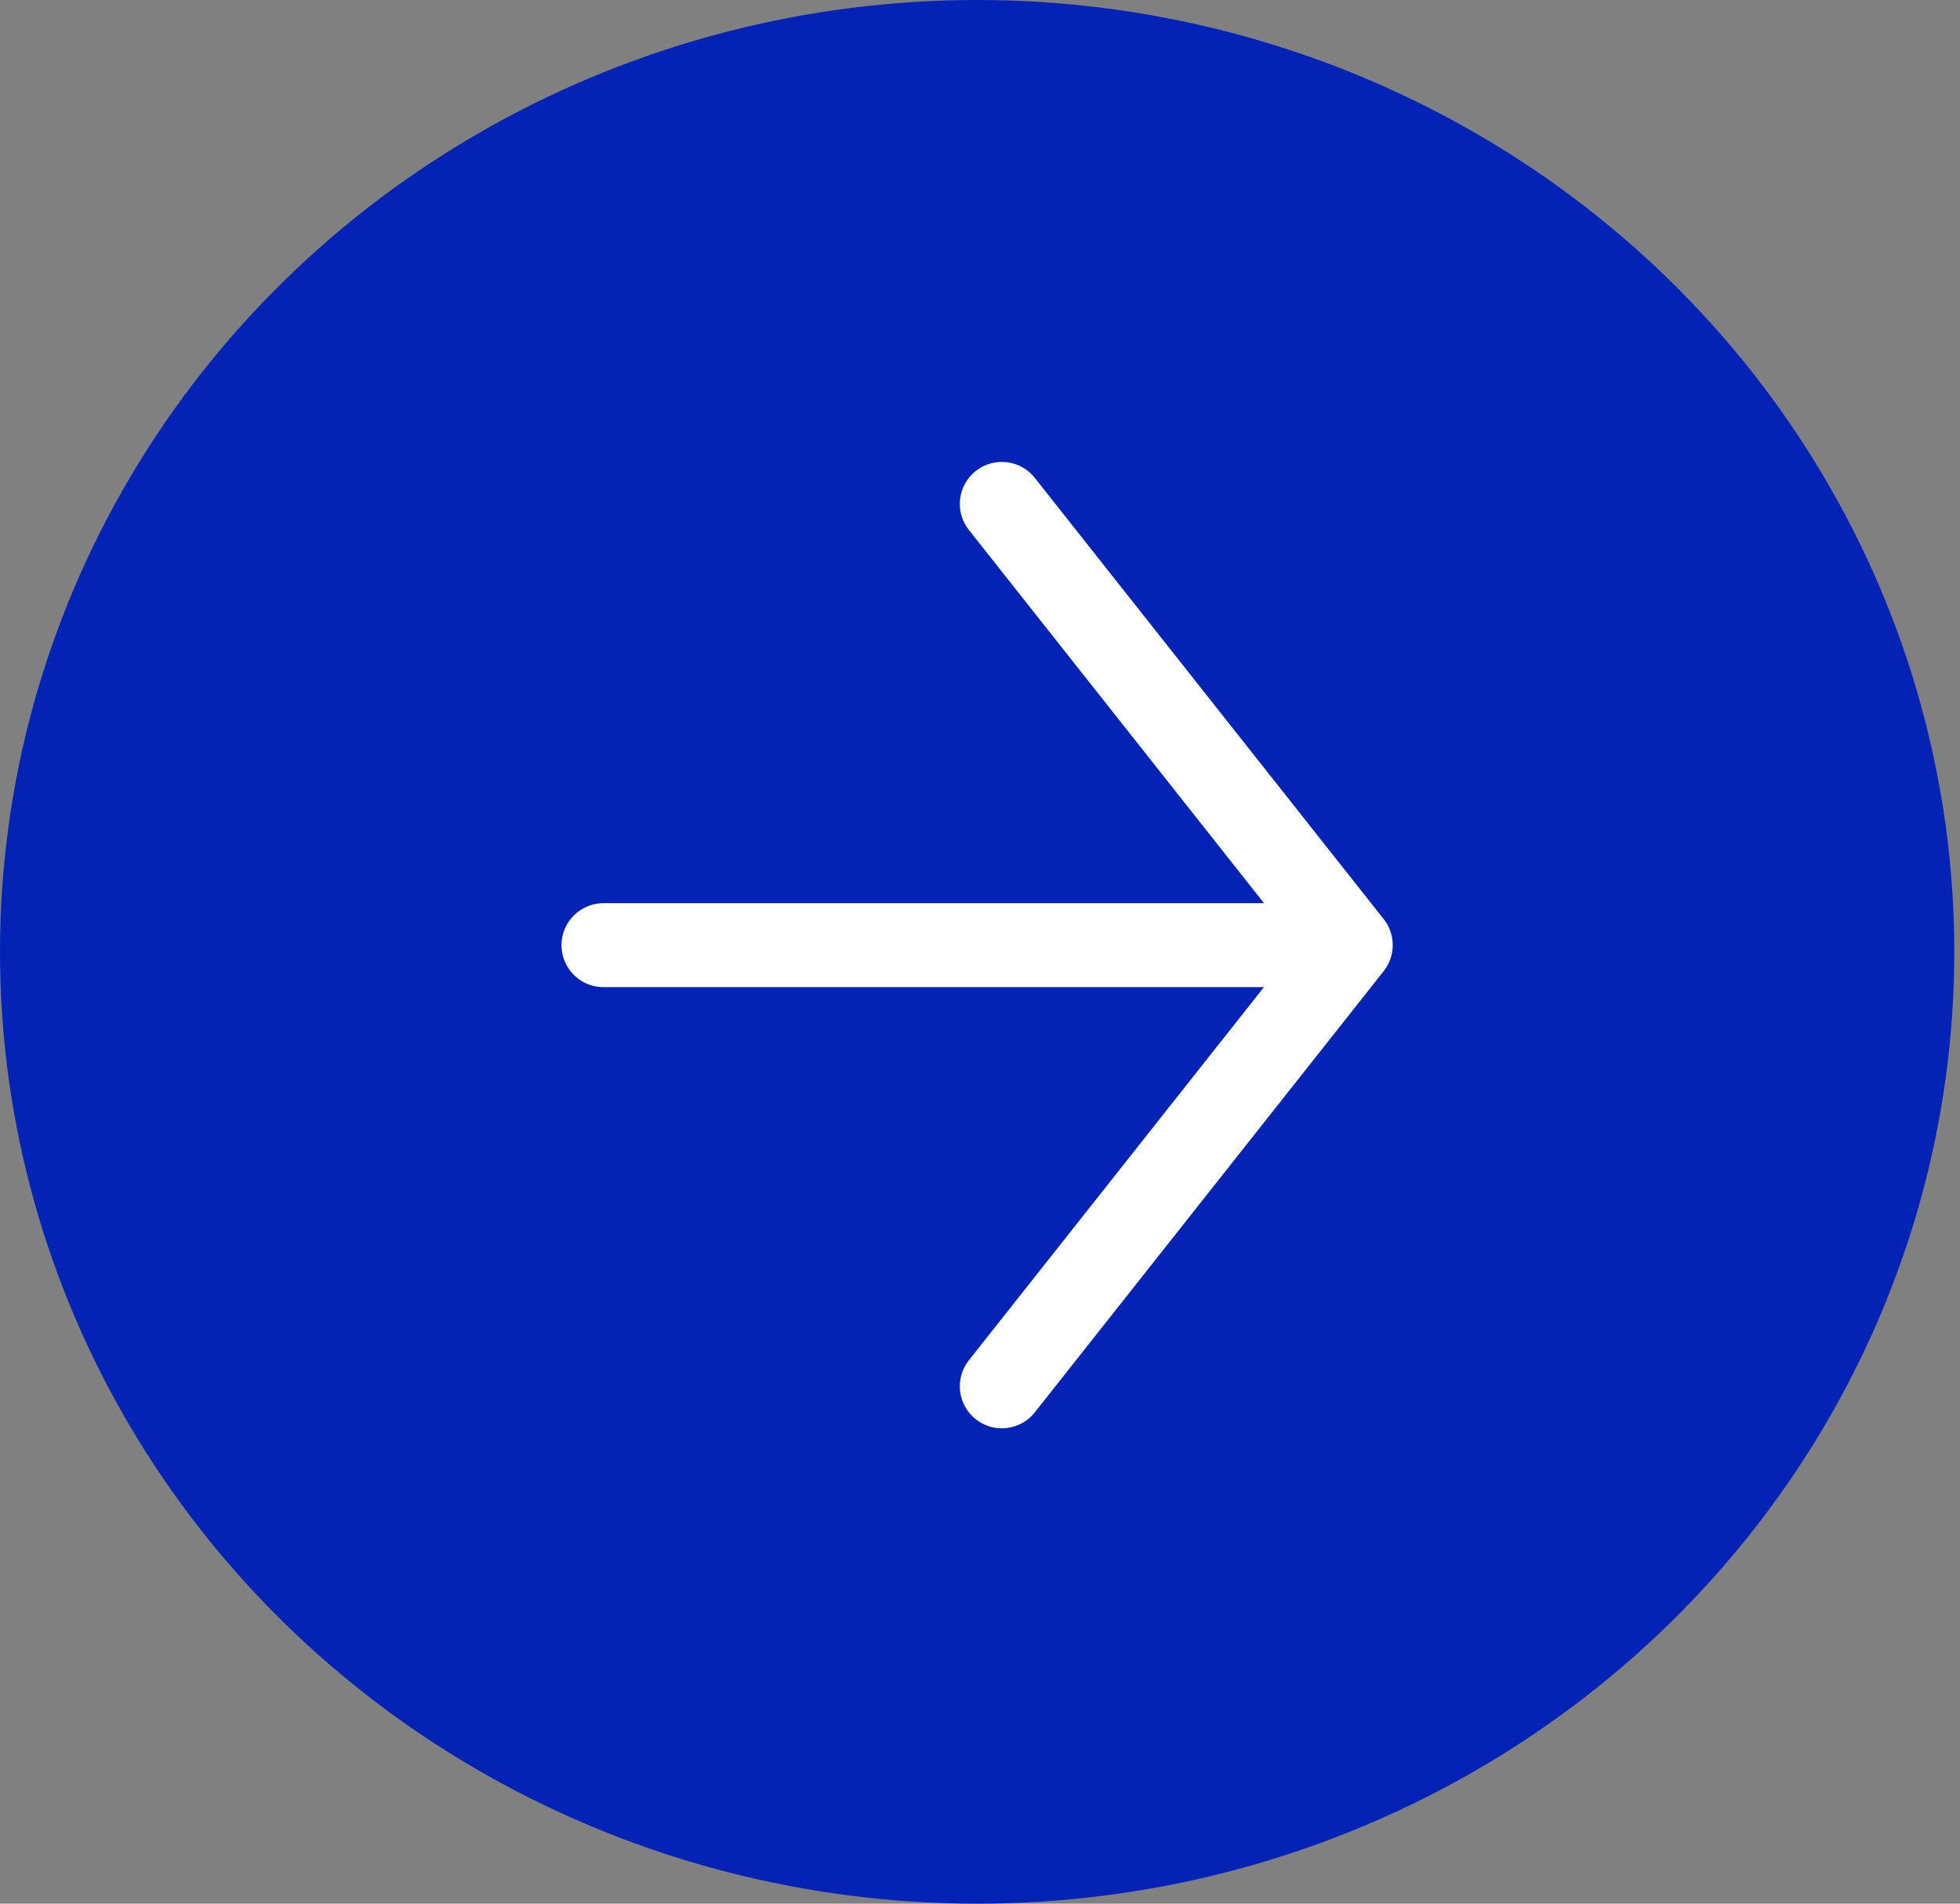 <svg width="35" height="34" viewBox="0 0 35 34" fill="none" xmlns="http://www.w3.org/2000/svg">
<rect x="0" y="0" width="35" height="34" fill="#808080" stroke="none"/>
<ellipse cx="17.449" cy="17" rx="17.449" ry="17" fill="#0223B5"/>
<path d="M17.89 9L24.12 16.88L17.89 24.76" fill="#0223B5"/>
<path d="M17.89 9L24.12 16.88L17.89 24.76" stroke="white" stroke-width="1.5" stroke-miterlimit="10" stroke-linecap="round" stroke-linejoin="round"/>
<path d="M10.777 16.881L23.946 16.881" stroke="white" stroke-width="1.5" stroke-miterlimit="10" stroke-linecap="round" stroke-linejoin="round"/>
</svg>
